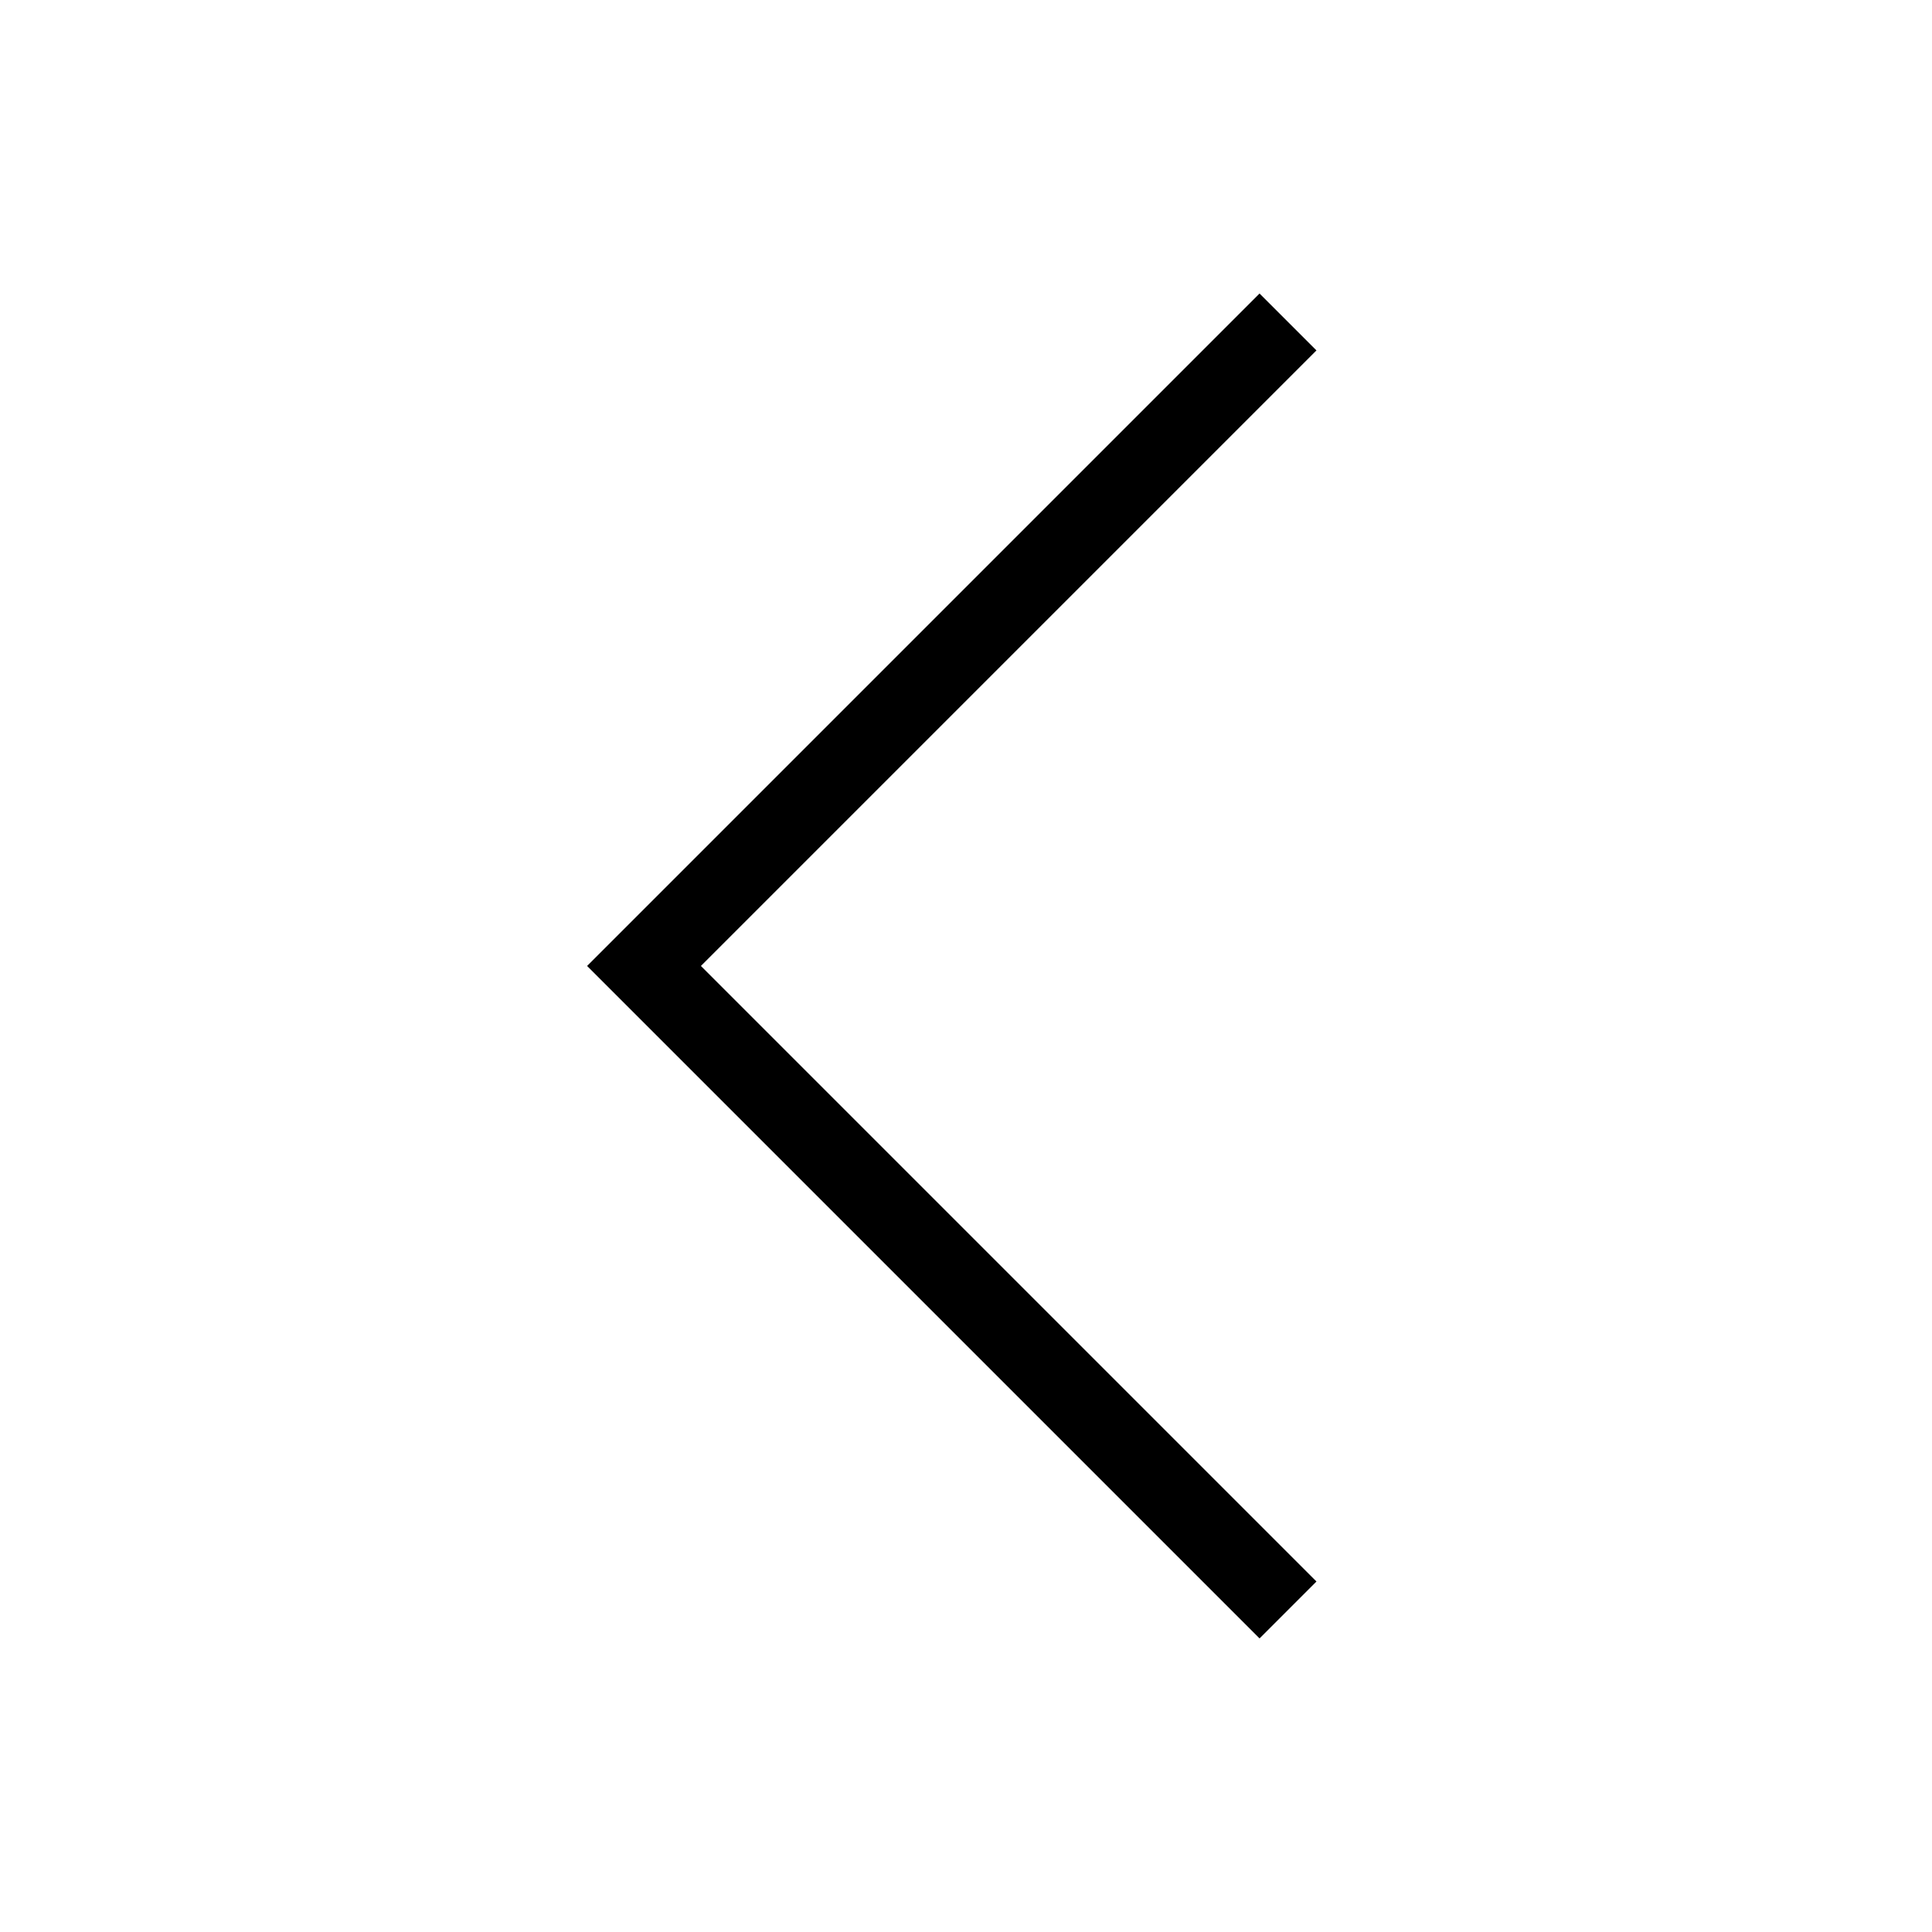 <?xml version="1.0" encoding="utf-8"?><svg xmlns="http://www.w3.org/2000/svg"  height="48" viewBox="0 0 48 48" width="48"><path d="M0 0h48v48H0z" fill="none"/>
<g id="Shopicon">
	<g>
		<polygon points="31.293,7.292 14.586,23.999 31.293,40.706 32.707,39.292 17.414,23.999 32.707,8.706 		"/>
	</g>
</g>
</svg>
